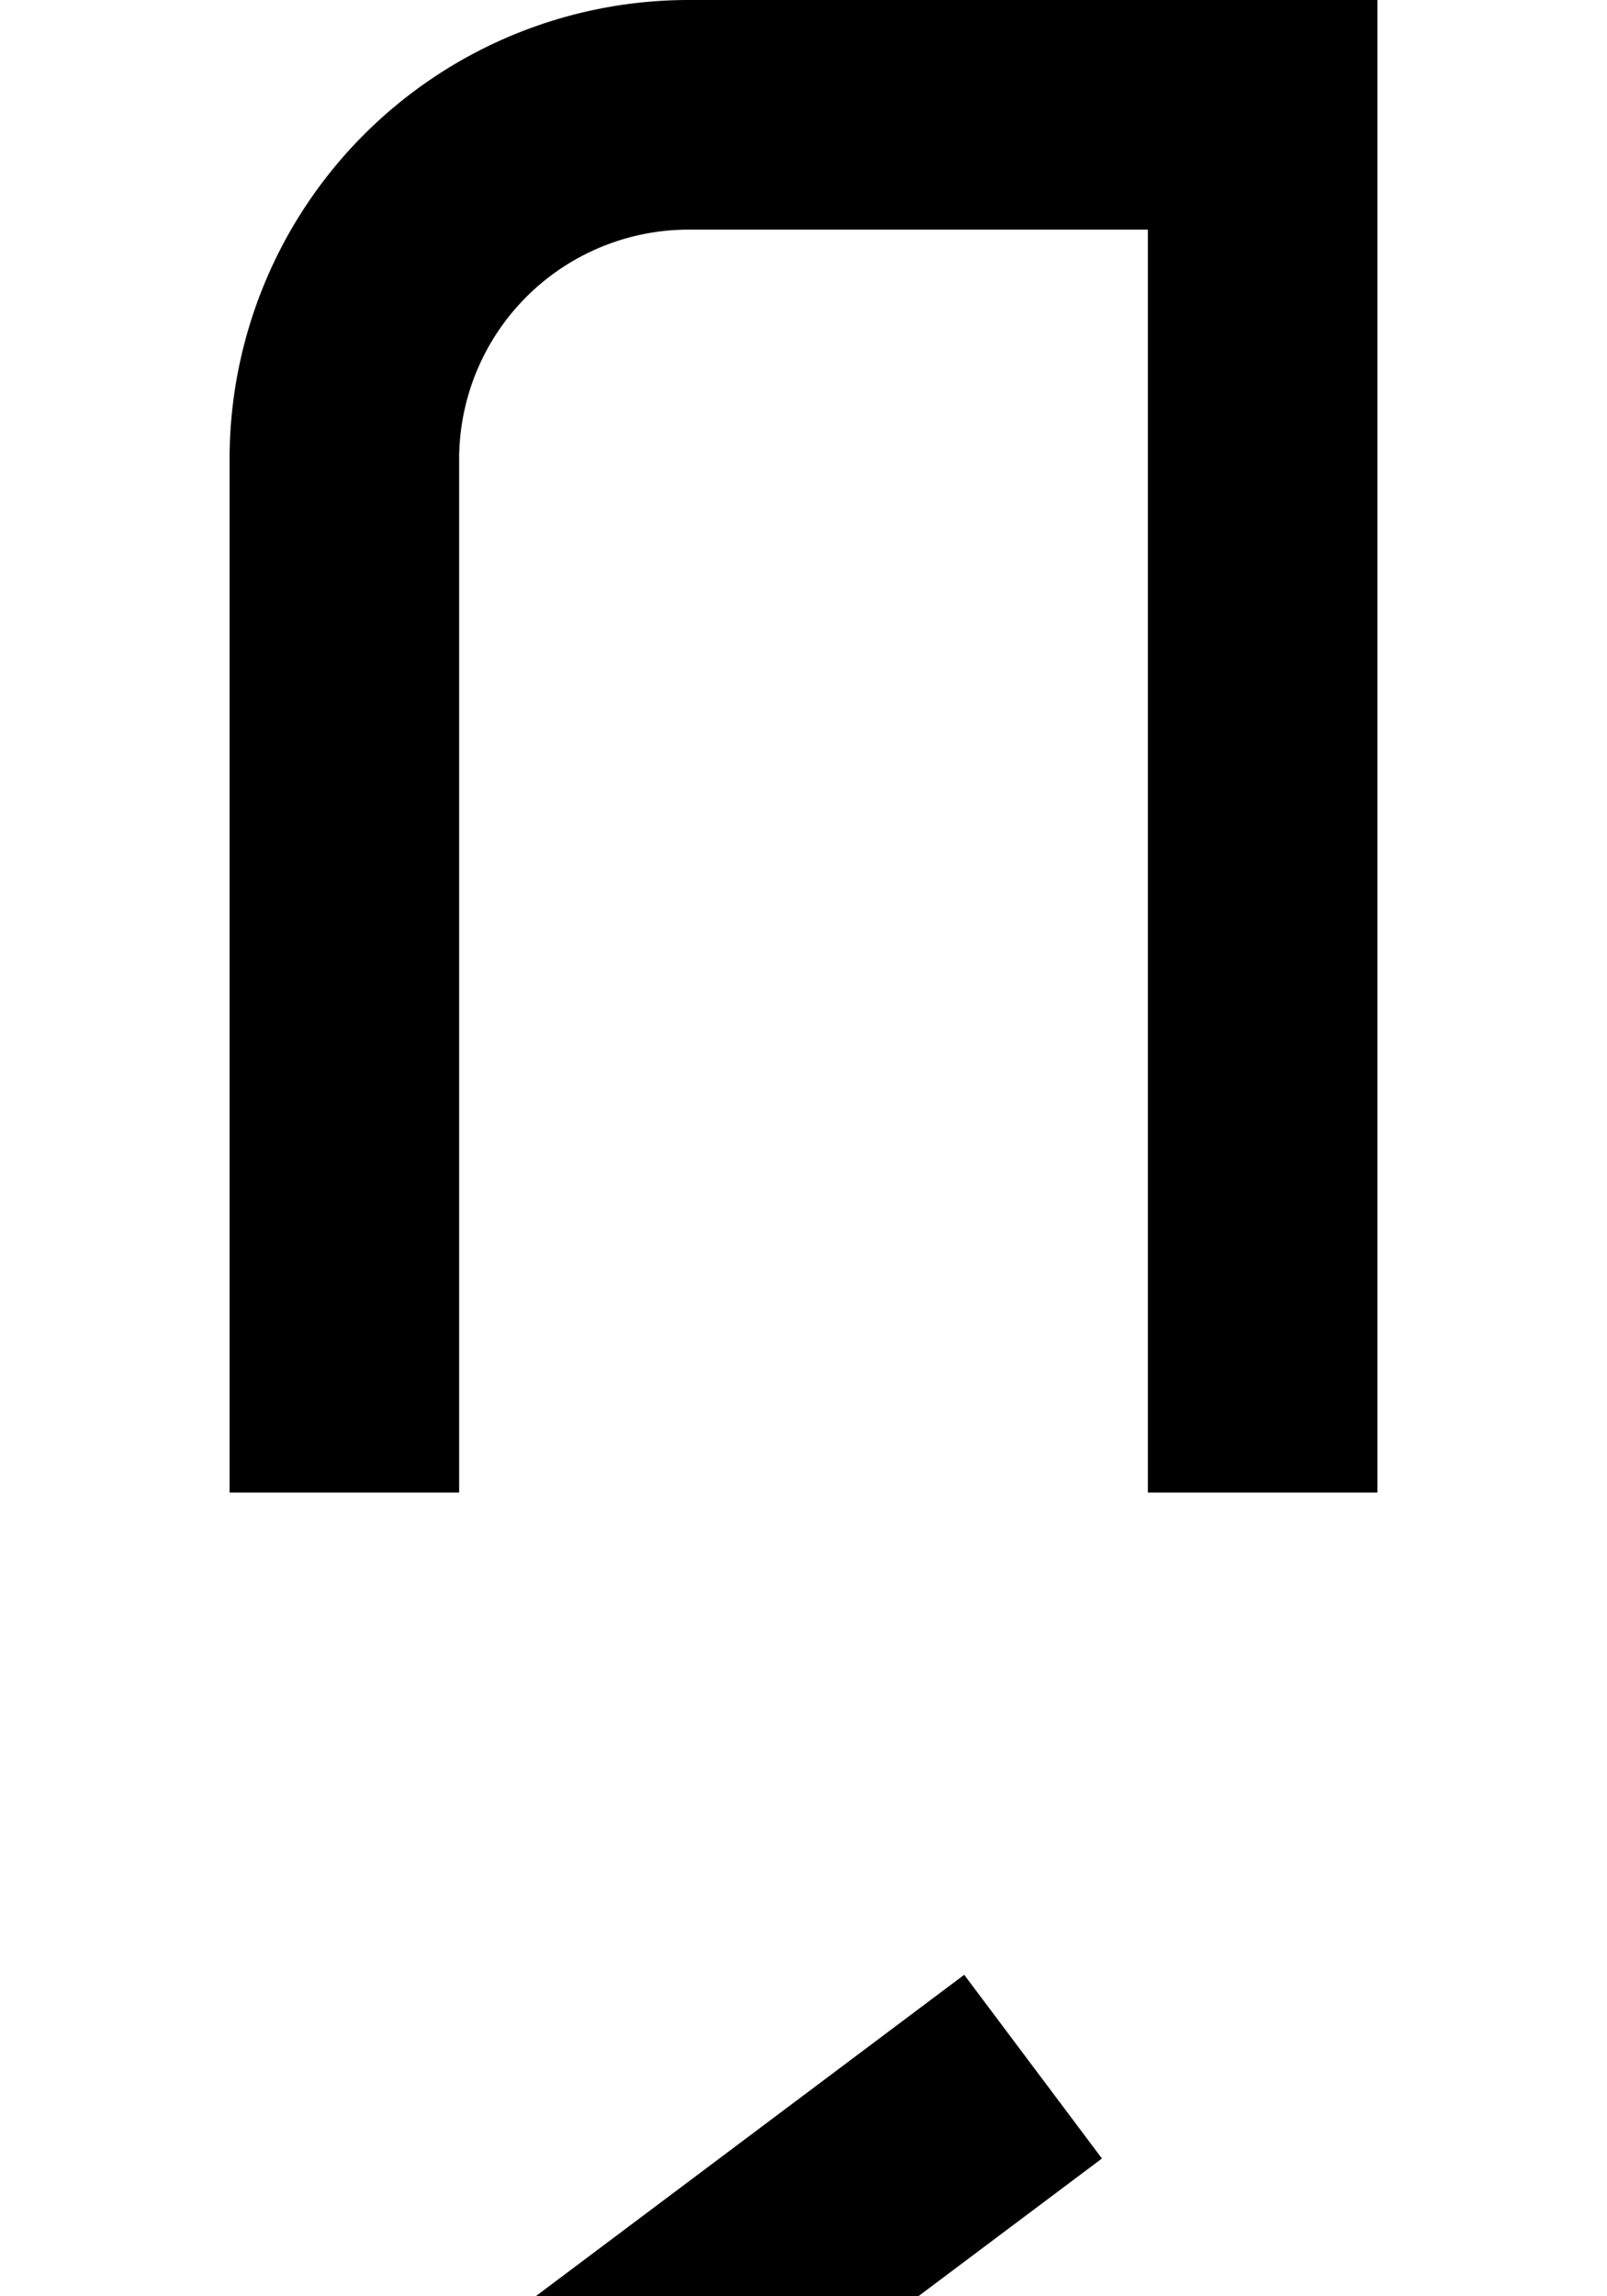 <?xml version="1.0" ?>
<svg xmlns="http://www.w3.org/2000/svg" xmlns:ev="http://www.w3.org/2001/xml-events" xmlns:xlink="http://www.w3.org/1999/xlink" baseProfile="full" height="800" version="1.1" viewBox="0 0 560 800" width="560">
	<defs/>
	<path d="M 120.0,520.0 L 120.0,160.0 A 120.0,120.0 0.0 0,1 240.0,40.0 L 440.0,40.0 L 440.0,520.0" fill="none" stroke="#000000" stroke-width="80.0"/>
	<path d="M 200.0,840.0 L 360.0,720.0" fill="none" stroke="#000000" stroke-width="80.0"/>
</svg>
